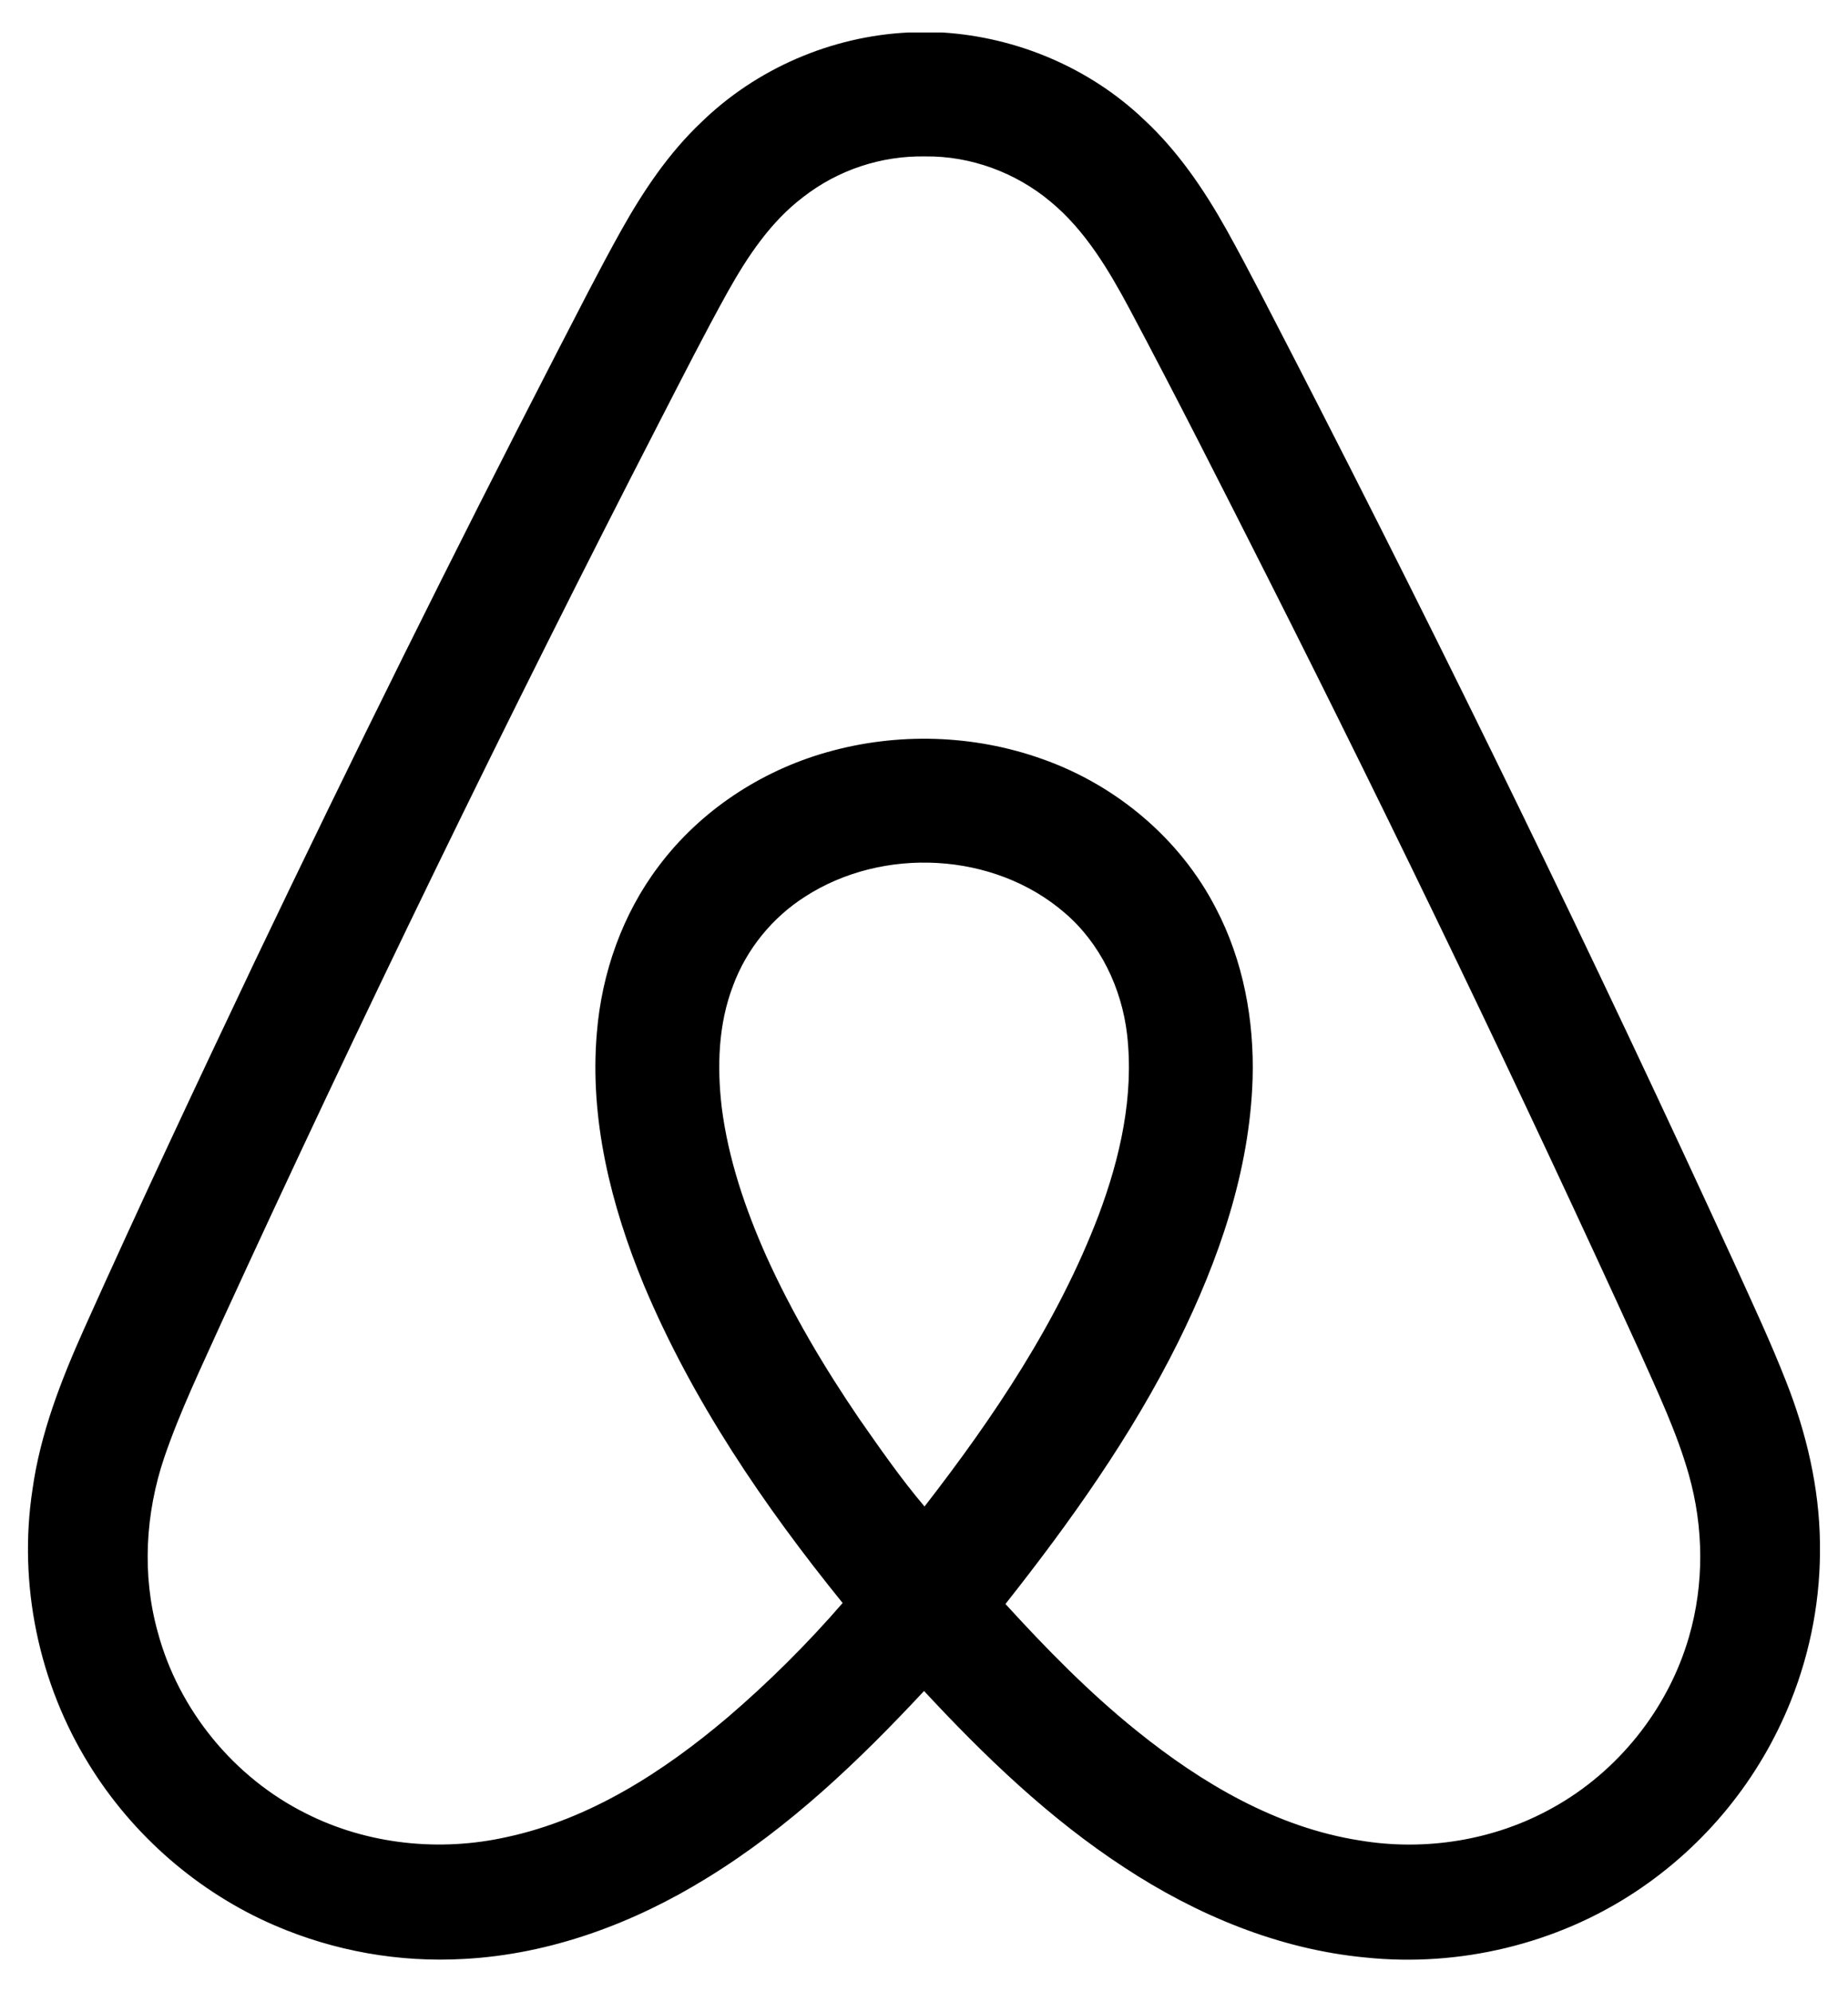 <?xml version="1.0" encoding="utf-8"?>
<!-- Generator: Adobe Illustrator 24.0.0, SVG Export Plug-In . SVG Version: 6.00 Build 0)  -->
<svg version="1.1" id="Camada_1" xmlns="http://www.w3.org/2000/svg" xmlns:xlink="http://www.w3.org/1999/xlink" x="0px" y="0px"
	 viewBox="0 0 2292.5 2470.4" style="enable-background:new 0 0 2292.5 2470.4;" xml:space="preserve">

<path class="st0" d="M2257.7,1913.6c-0.8-68.7-16.8-136.5-41.9-200.1c-19.3-49.3-41.8-97.3-63.7-145.5
	c-174.3-380-357.3-755.9-548.7-1127.5c-26.9-51.9-53.3-104.2-81.7-155.3c-27.9-49.9-60.5-97.9-102.6-136.9
	c-67.2-64.1-157.4-102.2-249.9-108h-42.6C1031.3,45,938.4,85,870,151.6c-40.6,38.4-72,85.3-99.2,133.8
	c-28.1,50.3-54,101.7-80.5,152.8c-128.5,249.3-253.1,500.6-374,753.7C244.4,1343.3,173,1495,104.3,1648
	c-28.5,63.7-54.3,129.6-64,199.2c-18,117.5,7.8,240.7,70.5,341.6c54.1,87.6,135.3,158.2,229.9,199c74,31.9,154.4,46.2,234.8,41.6
	c107.4-5.7,211-44.3,301.9-100.6c101.4-62.2,188.1-145,268.9-231.7c75.1,80.9,155.5,158.2,248.2,218.7
	c89.6,58.9,191.7,101.6,299.2,111.8c116.7,12.2,237.6-16.7,335.5-81.7c86.6-57.4,153.7-139.8,192.3-236.3
	C2246.5,2047.2,2258.8,1980.6,2257.7,1913.6L2257.7,1913.6z M1146.9,1868.3c-29.3-34.5-55.1-71.8-81-108.8
	c-43.6-64-83.3-130.9-115.2-201.5c-26.1-58.6-47.1-120.2-55.3-184.1c-6-50.7-4.5-103.6,14.1-151.8c16.7-45.1,48.7-84.3,89.2-110.1
	c96.6-62.4,234.4-55.6,322,20c44.3,37.8,70.8,93.6,77.5,151c8.7,76.3-8.6,152.9-35.3,224C1312.6,1639,1233,1757.3,1146.9,1868.3
	L1146.9,1868.3z M2095.2,2030.1c-25.8,89.1-87.9,167-169.1,211.9c-72,40.3-157.9,54.1-239.1,40.5
	c-103.4-16.1-196.1-70.9-276.5-135.7c-59.1-47.5-112.2-101.7-163.2-157.6c80.4-101.7,156.2-208.2,214.1-324.5
	c50.5-101.9,88.9-212.3,92.5-326.9c2.1-72.7-11.6-146.7-45.6-211.5c-44.5-86.5-124.1-152.9-215.4-185
	c-85.3-30.5-180.1-33.2-267.1-8.4c-82.1,23.2-157,72.5-208.4,140.9c-45.2,59.6-71,132.9-77,207.2c-9.2,107.1,17.6,213.8,58.2,312.3
	c60.3,143.8,148.9,273.9,246.7,394.7c-44.1,50.9-92,98.5-143.2,142.3c-79.4,67.2-170.2,125.7-273.2,147.9
	c-83.2,18.7-173,9.4-249.3-29.2c-89.4-44.5-158-128.4-183.9-224.9c-19.8-70.8-15.4-147.3,8.1-216.7c19.6-57.4,46.1-112.1,71-167.4
	c172.5-375.9,353.4-747.8,542.6-1115.5c28.2-54.7,56-109.7,85.9-163.5c24.4-43.4,52.7-85.9,92.8-116.4
	c43.3-33.8,96.9-51.6,151.8-50.6c56.4-0.7,112.5,20.1,155.7,56.4c42.6,35.4,71.4,83.8,97.3,132.1
	c58.5,109.8,114.6,220.9,170.8,331.9c160.3,317.3,314.4,637.8,462.1,961.2c22.3,50.2,46.2,100.1,61.2,153.1
	C2113.6,1894.2,2114.2,1964.8,2095.2,2030.1L2095.2,2030.1z"/>
</svg>
